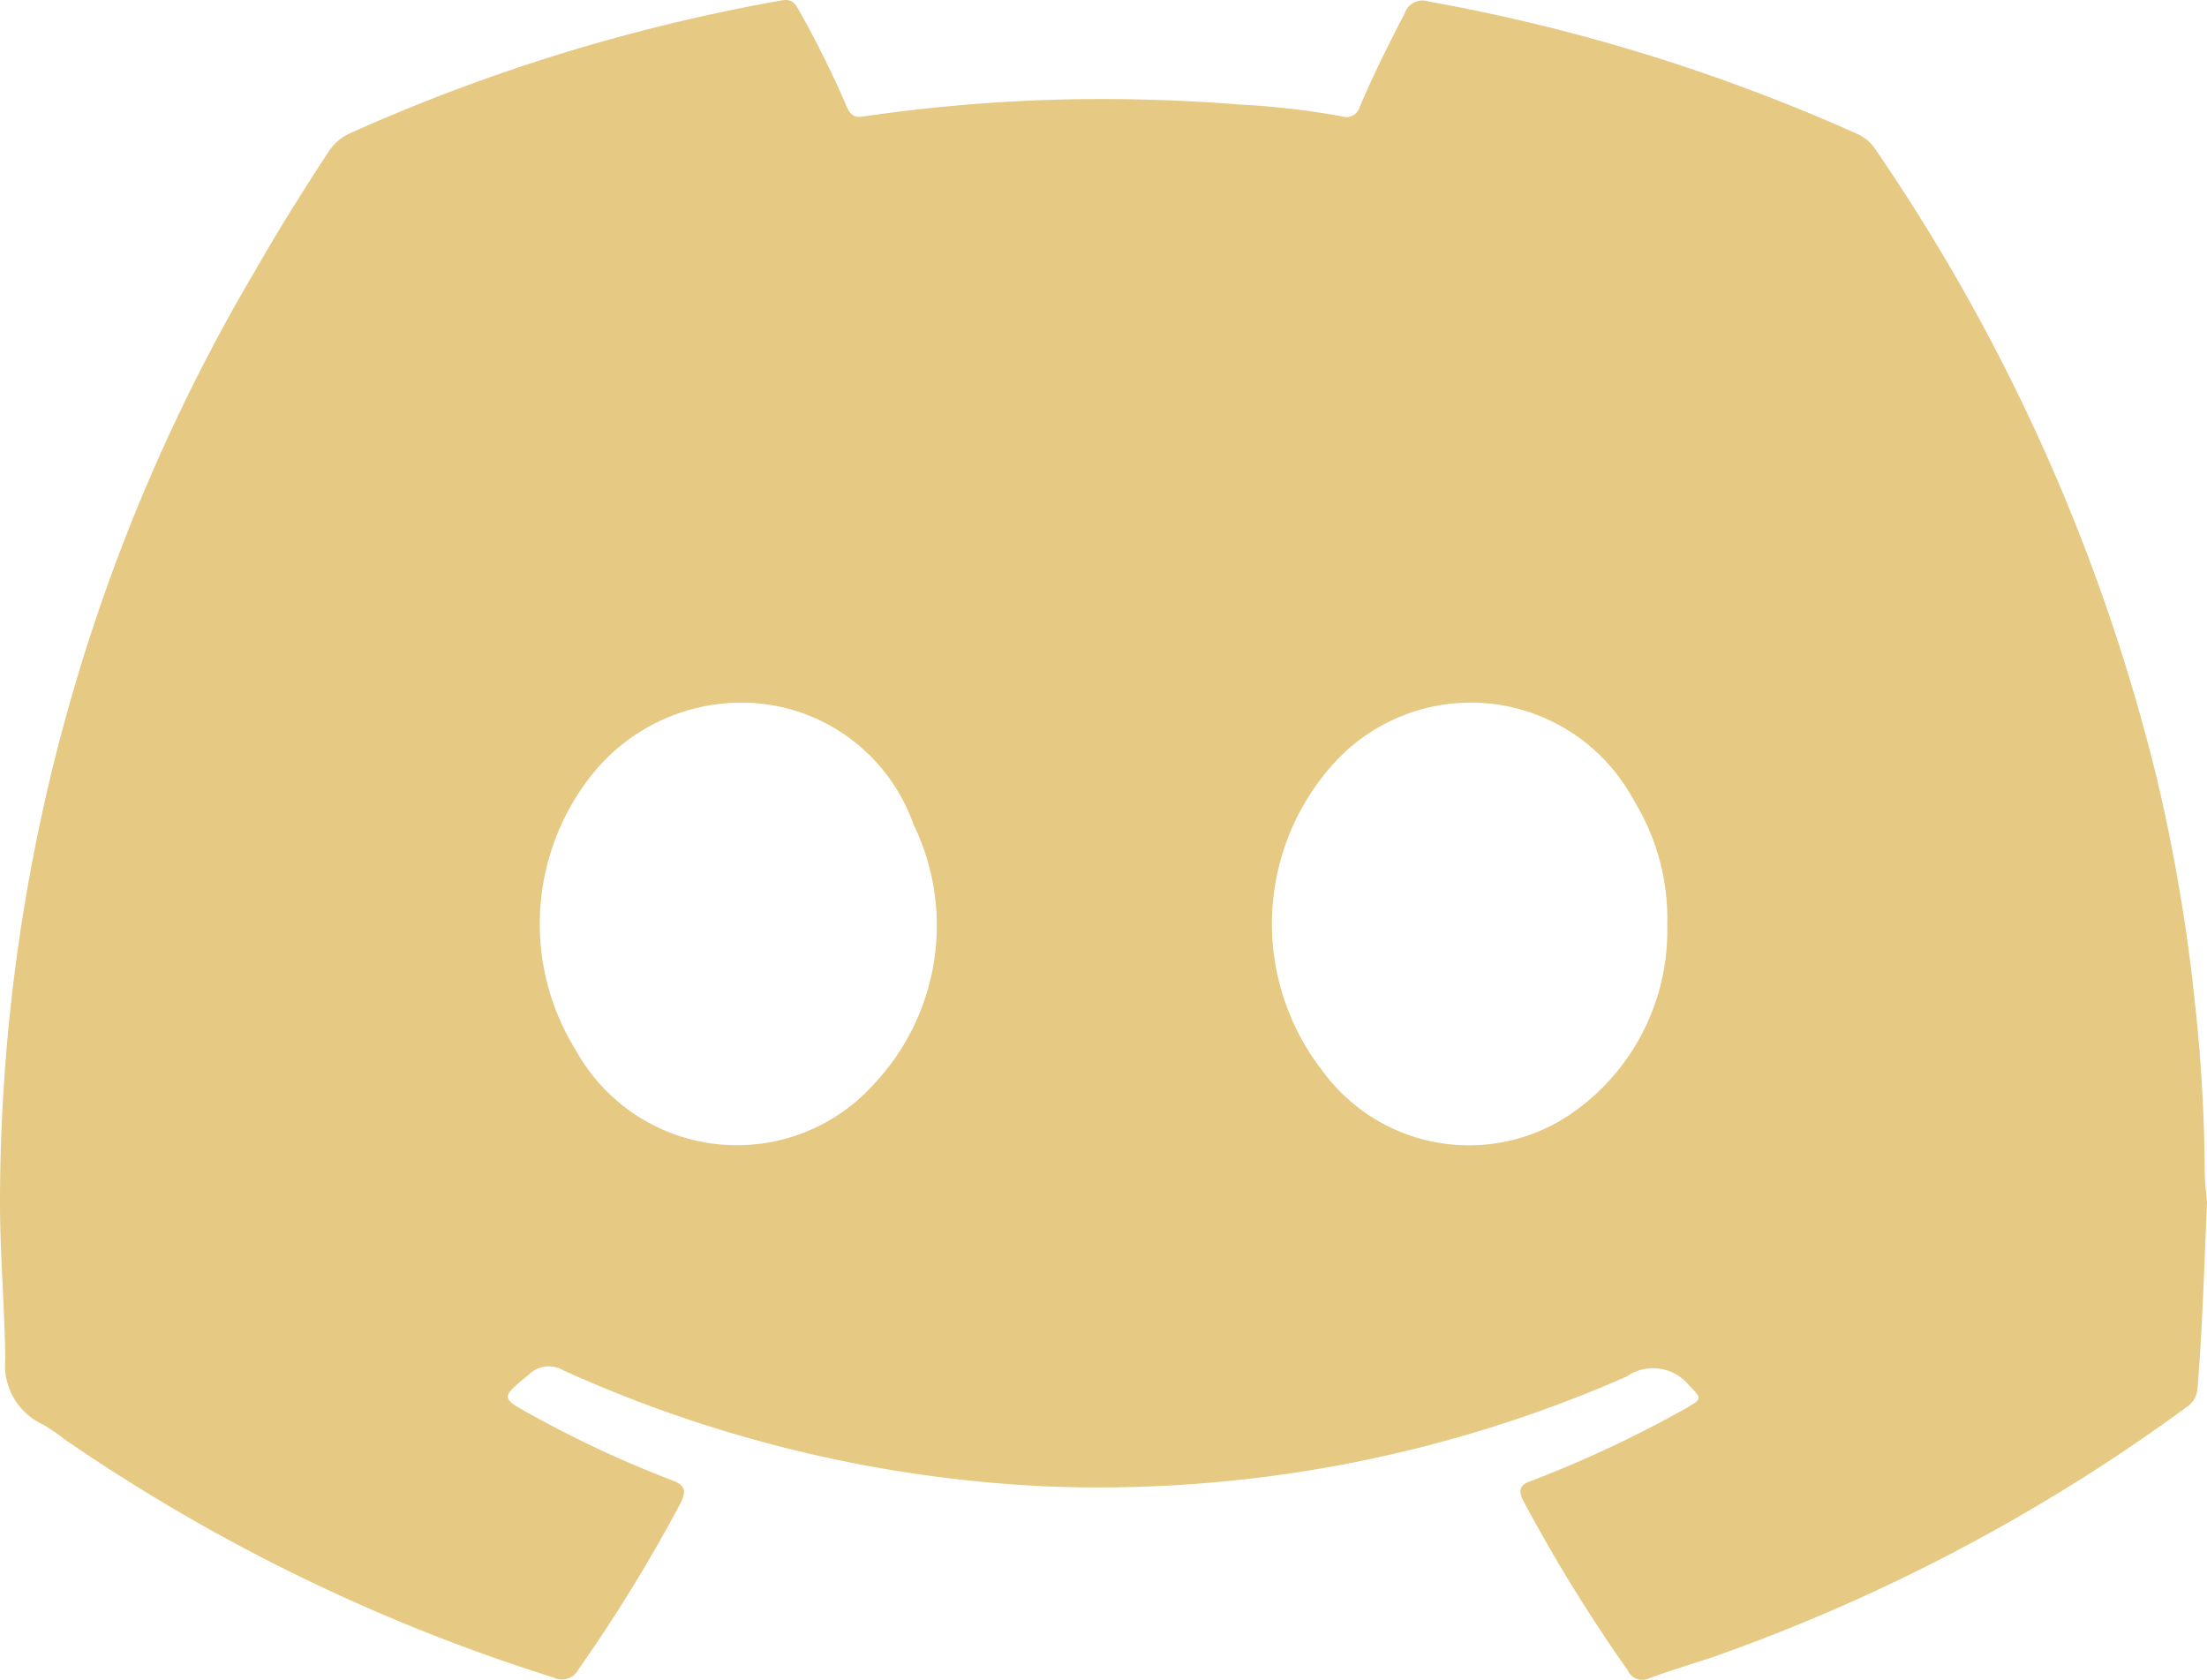 <svg xmlns="http://www.w3.org/2000/svg" width="80" height="60.889" viewBox="0 0 80 60.889">
  <path id="Path_52" data-name="Path 52" d="M385.977,328.113c-.1,2.244-.162,4.5-.347,6.744a.9.9,0,0,1-.428.67,66.251,66.251,0,0,1-17.147,9.039c-.767.252-1.533.485-2.284.76a.573.573,0,0,1-.785-.275,58.122,58.122,0,0,1-3.775-6.123c-.247-.468-.1-.626.311-.767a42.563,42.563,0,0,0,5.6-2.634c.581-.343.537-.339.058-.839a1.678,1.678,0,0,0-2.248-.291,47.553,47.553,0,0,1-21.161,3.972,47.794,47.794,0,0,1-17.374-4.2,1.024,1.024,0,0,0-1.246.15c-1.039.854-1.043.842.119,1.476a39.646,39.646,0,0,0,5.059,2.355c.489.177.537.4.312.839a56.522,56.522,0,0,1-3.707,6.035.672.672,0,0,1-.887.28,66.2,66.2,0,0,1-17.728-8.635,6.576,6.576,0,0,0-.783-.535,2.369,2.369,0,0,1-1.368-2.367c-.022-1.94-.2-3.9-.191-5.858a66.549,66.549,0,0,1,9.231-33.57c.839-1.464,1.731-2.9,2.662-4.315a1.825,1.825,0,0,1,.777-.689,66.553,66.553,0,0,1,15.663-4.823c.375-.067.487.11.628.358a36.933,36.933,0,0,1,1.733,3.493c.144.323.3.413.621.354a59.9,59.9,0,0,1,7.067-.61,62.8,62.8,0,0,1,6.567.181,28.22,28.22,0,0,1,3.7.429.5.5,0,0,0,.638-.343c.489-1.149,1.047-2.275,1.631-3.394a.679.679,0,0,1,.863-.429,66.952,66.952,0,0,1,15.542,4.8,1.553,1.553,0,0,1,.691.61,69.408,69.408,0,0,1,10.168,22.75,63.9,63.9,0,0,1,1.374,8.075,59.366,59.366,0,0,1,.362,6.154c0,.386.052.776.086,1.174m-52.55-18.124a6.943,6.943,0,0,0-6.066,2.674,8.684,8.684,0,0,0-.511,9.91,6.675,6.675,0,0,0,10.809,1.212,8.384,8.384,0,0,0,1.424-9.413,6.613,6.613,0,0,0-5.656-4.383m32.982,8a8.181,8.181,0,0,0-1.223-4.5,6.7,6.7,0,0,0-11-1.17,8.664,8.664,0,0,0-.293,10.969,6.57,6.57,0,0,0,9.222,1.445,8.053,8.053,0,0,0,3.291-6.74" transform="translate(-305.977 -284.497)" fill="#e6c982" fill-rule="evenodd"/>
</svg>
